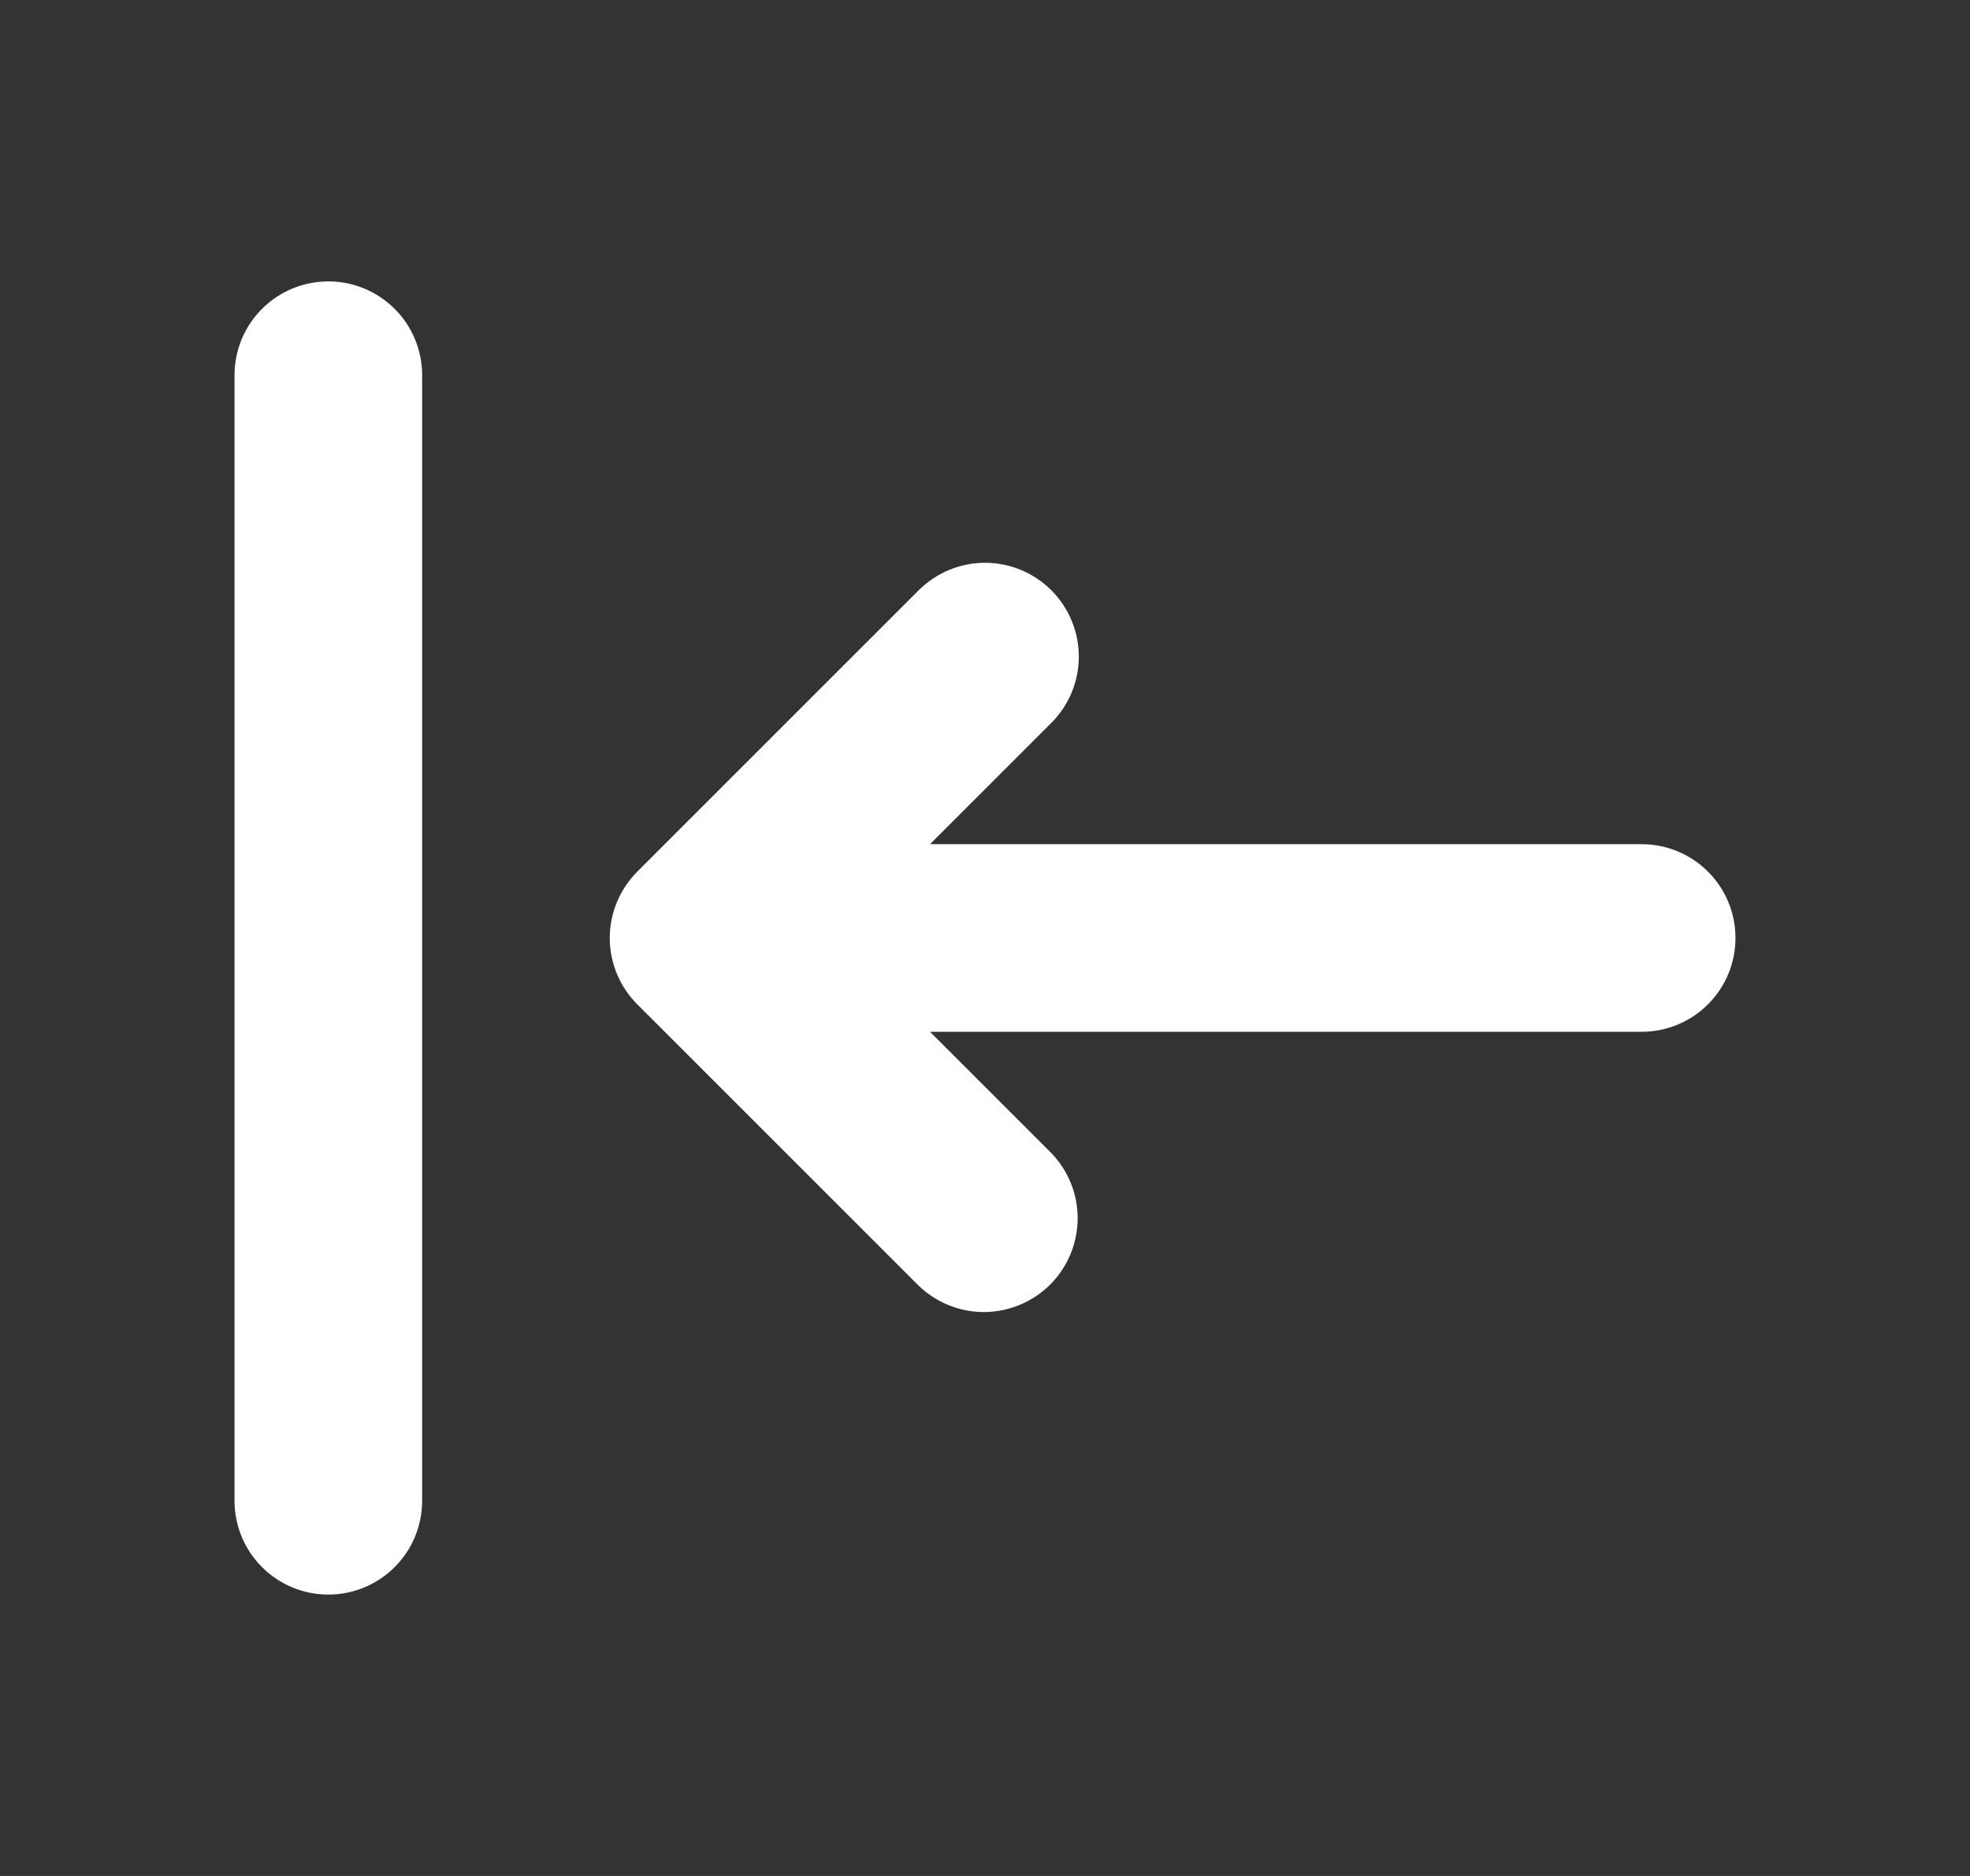 <svg width="21" height="20" viewBox="0 0 21 20" fill="none" xmlns="http://www.w3.org/2000/svg">
<rect x="0" y="0" width="21" height="20" fill="#333333" stroke="none"/>
<path fill-rule="evenodd" clip-rule="evenodd" d="M3.5 3C3.765 3 4.02 3.105 4.207 3.293C4.395 3.48 4.5 3.735 4.5 4V16C4.5 16.265 4.395 16.52 4.207 16.707C4.02 16.895 3.765 17 3.5 17C3.235 17 2.98 16.895 2.793 16.707C2.605 16.52 2.5 16.265 2.5 16V4C2.5 3.735 2.605 3.48 2.793 3.293C2.98 3.105 3.235 3 3.5 3V3ZM11.207 6.293C11.395 6.481 11.5 6.735 11.5 7C11.5 7.265 11.395 7.519 11.207 7.707L9.914 9H17.5C17.765 9 18.02 9.105 18.207 9.293C18.395 9.48 18.5 9.735 18.5 10C18.5 10.265 18.395 10.52 18.207 10.707C18.02 10.895 17.765 11 17.5 11H9.914L11.207 12.293C11.389 12.482 11.49 12.734 11.488 12.996C11.485 13.259 11.38 13.509 11.195 13.695C11.009 13.88 10.759 13.985 10.496 13.988C10.234 13.99 9.982 13.889 9.793 13.707L6.793 10.707C6.606 10.52 6.5 10.265 6.5 10C6.5 9.735 6.606 9.481 6.793 9.293L9.793 6.293C9.981 6.106 10.235 6 10.5 6C10.765 6 11.02 6.106 11.207 6.293V6.293Z" fill="white"/>
</svg>
